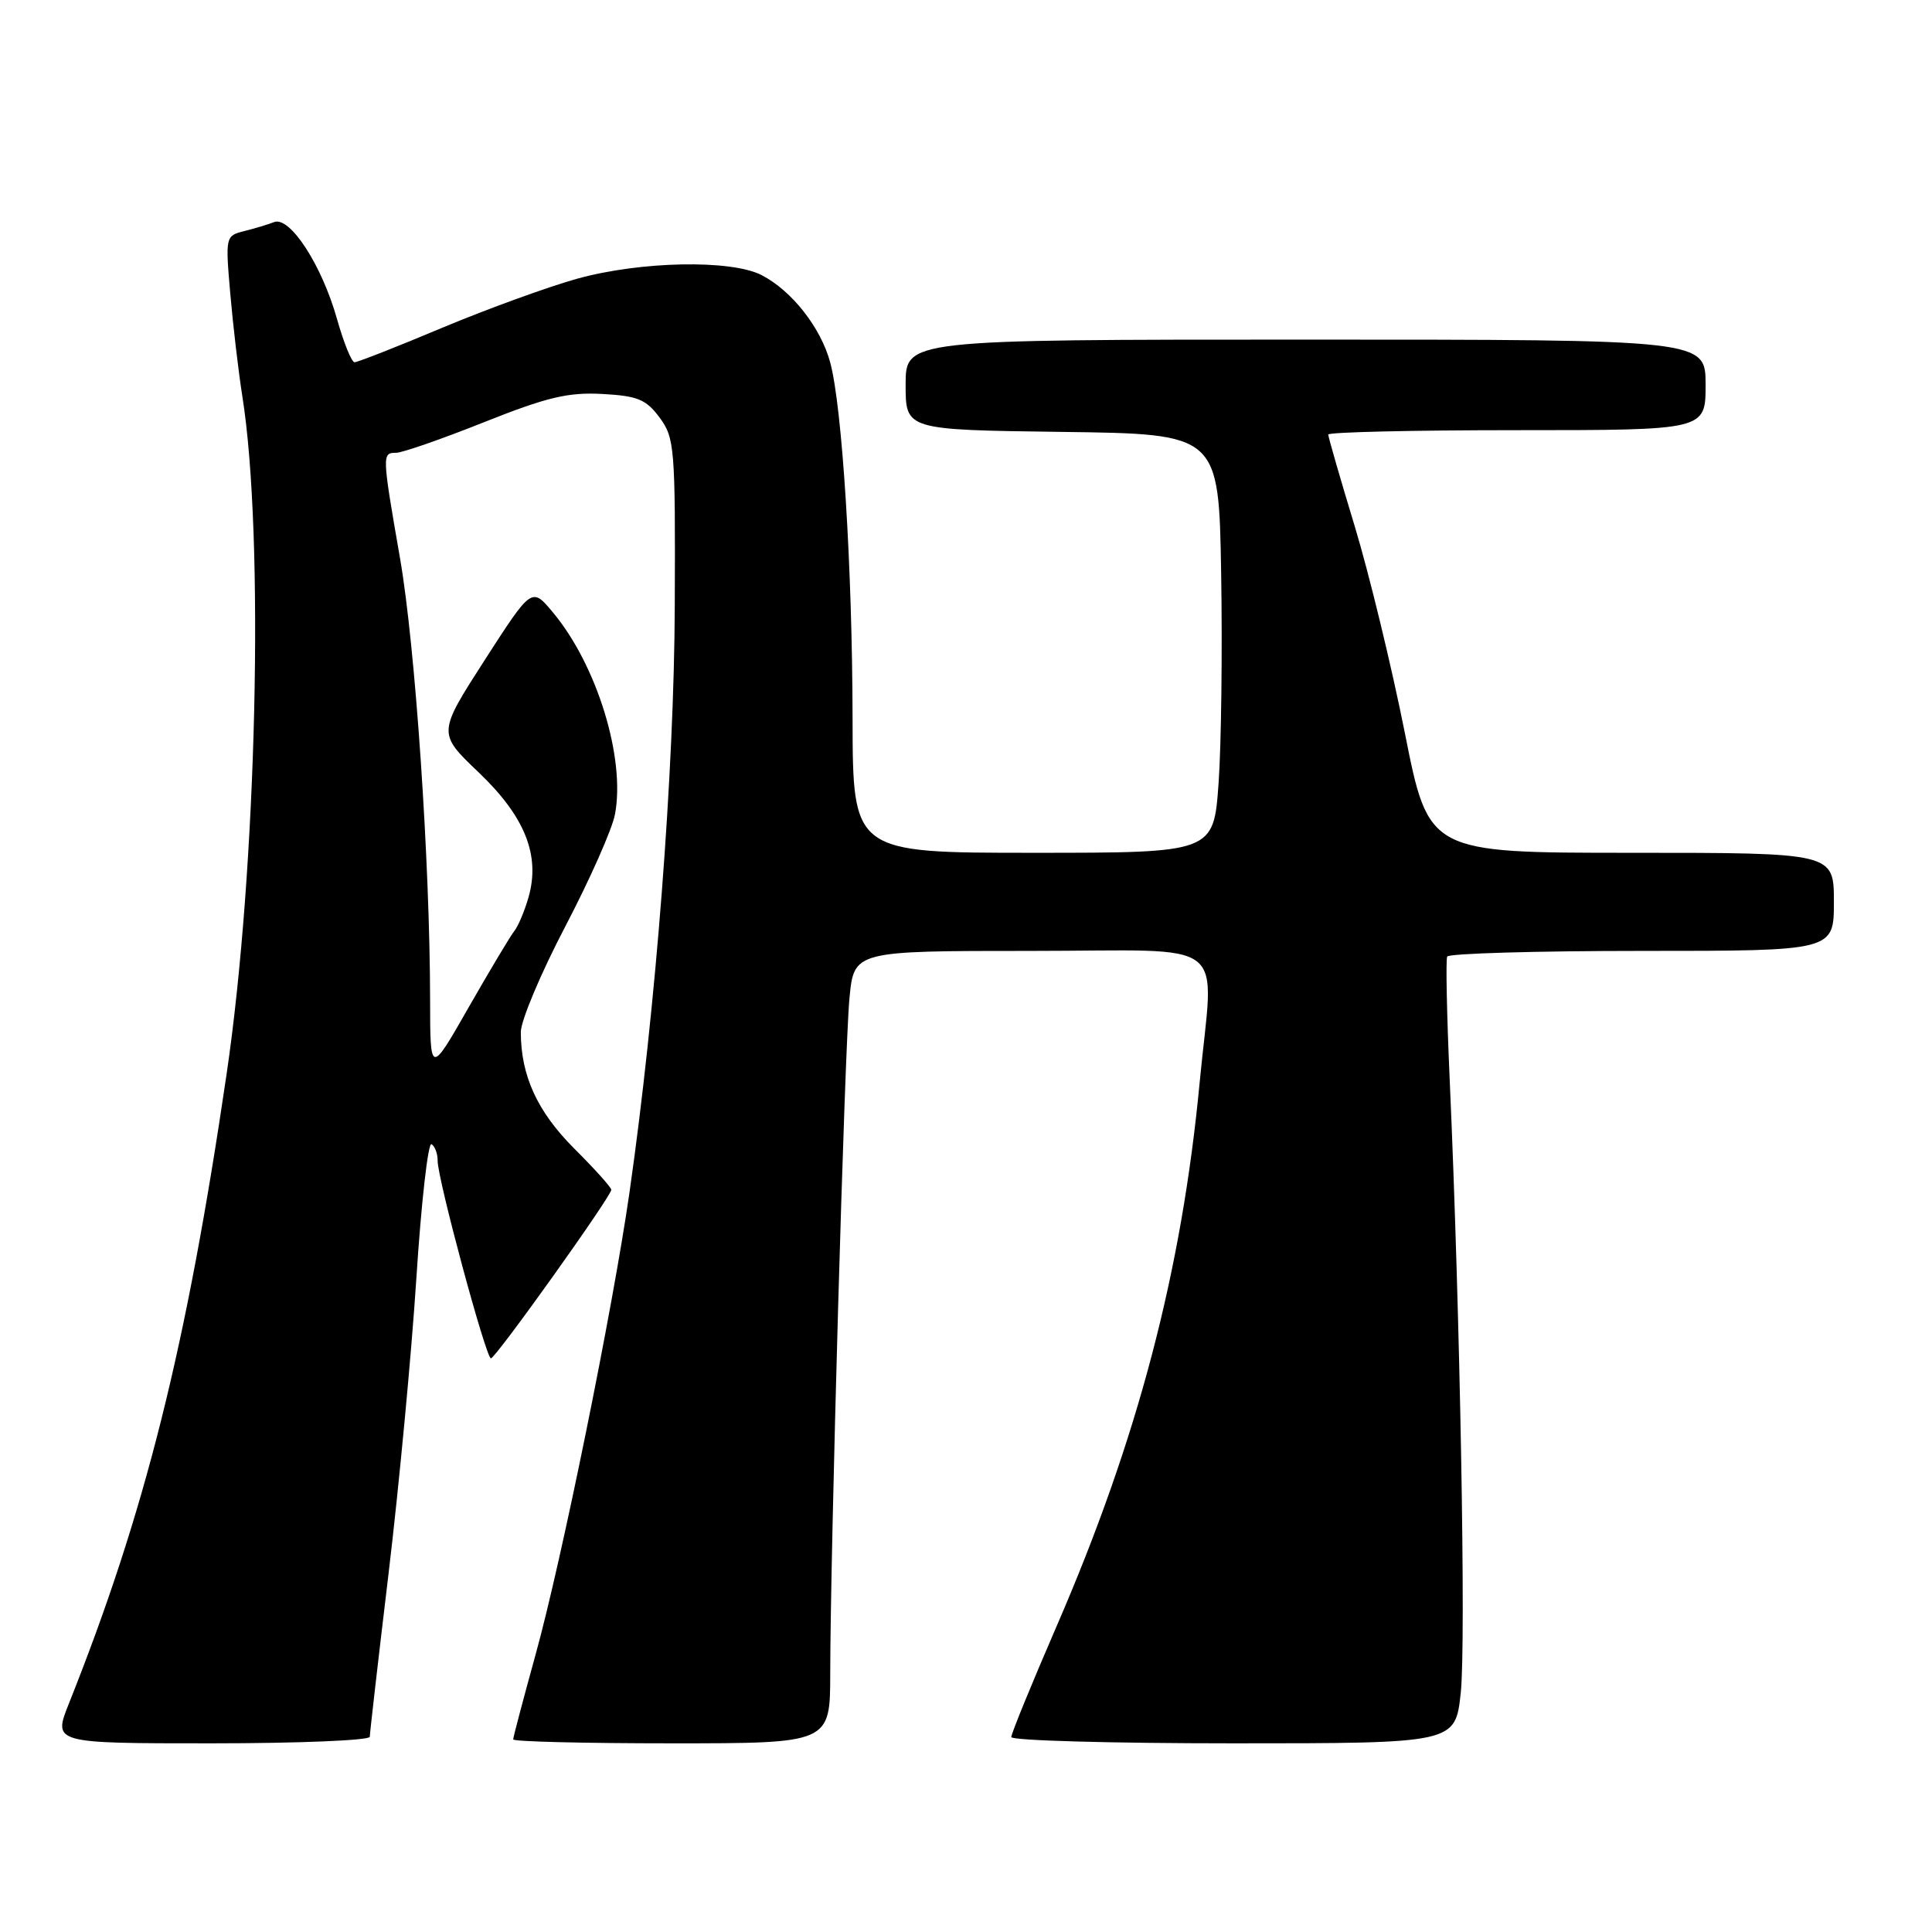 <?xml version="1.0" encoding="UTF-8" standalone="no"?>
<!DOCTYPE svg PUBLIC "-//W3C//DTD SVG 1.1//EN" "http://www.w3.org/Graphics/SVG/1.1/DTD/svg11.dtd" >
<svg xmlns="http://www.w3.org/2000/svg" xmlns:xlink="http://www.w3.org/1999/xlink" version="1.1" viewBox="0 0 256 256">
 <g >
 <path fill="currentColor"
d=" M 49.00 230.13 C 49.00 229.66 50.12 219.91 51.49 208.47 C 52.86 197.03 54.52 179.44 55.17 169.38 C 55.82 159.33 56.72 151.33 57.18 151.61 C 57.63 151.89 58.00 152.88 57.99 153.81 C 57.98 156.21 64.39 179.98 65.05 179.99 C 65.66 180.00 81.00 158.51 81.00 157.65 C 81.00 157.34 78.79 154.88 76.08 152.18 C 71.20 147.29 69.02 142.55 69.01 136.77 C 69.00 135.27 71.66 128.96 74.91 122.75 C 78.16 116.53 81.13 109.85 81.49 107.89 C 82.89 100.45 79.10 88.13 73.26 81.14 C 70.46 77.78 70.46 77.78 64.22 87.47 C 57.99 97.16 57.99 97.16 63.41 102.33 C 69.57 108.20 71.62 113.35 70.03 118.90 C 69.51 120.71 68.67 122.71 68.16 123.35 C 67.65 123.98 64.93 128.53 62.11 133.46 C 57.00 142.42 57.00 142.42 56.99 132.46 C 56.97 114.20 55.03 85.64 53.01 74.00 C 50.61 60.20 50.61 60.00 52.48 60.00 C 53.29 60.00 58.53 58.18 64.12 55.95 C 72.46 52.63 75.25 51.96 79.78 52.20 C 84.50 52.46 85.60 52.91 87.40 55.33 C 89.39 58.02 89.50 59.30 89.41 80.33 C 89.33 102.24 86.90 133.67 83.41 158.00 C 81.22 173.31 74.41 206.83 70.97 219.23 C 69.34 225.14 68.00 230.20 68.00 230.48 C 68.00 230.77 77.45 231.00 89.00 231.00 C 110.00 231.00 110.00 231.00 110.01 221.75 C 110.02 205.81 111.92 138.80 112.56 132.25 C 113.16 126.00 113.16 126.00 136.58 126.00 C 163.55 126.00 160.82 123.87 158.96 143.44 C 156.58 168.51 150.74 190.72 140.02 215.45 C 136.71 223.09 134.00 229.71 134.00 230.17 C 134.00 230.63 147.24 231.00 163.42 231.00 C 192.84 231.00 192.84 231.00 193.56 224.28 C 194.26 217.71 193.47 173.88 192.09 143.00 C 191.71 134.47 191.56 127.16 191.76 126.75 C 191.96 126.34 203.57 126.00 217.56 126.00 C 243.00 126.00 243.00 126.00 243.00 119.50 C 243.00 113.00 243.00 113.00 216.15 113.00 C 189.30 113.00 189.30 113.00 186.15 97.12 C 184.41 88.38 181.42 76.04 179.50 69.70 C 177.57 63.35 176.00 57.90 176.00 57.58 C 176.00 57.26 187.25 57.00 201.00 57.00 C 226.00 57.00 226.00 57.00 226.00 51.00 C 226.00 45.00 226.00 45.00 173.00 45.00 C 120.00 45.00 120.00 45.00 120.00 50.98 C 120.00 56.96 120.00 56.96 140.75 57.23 C 161.50 57.50 161.50 57.50 161.81 76.00 C 161.98 86.17 161.83 98.66 161.47 103.75 C 160.81 113.00 160.81 113.00 136.91 113.00 C 113.00 113.00 113.00 113.00 112.97 95.25 C 112.94 75.24 111.60 53.95 110.01 48.04 C 108.77 43.42 104.94 38.54 100.93 36.46 C 96.89 34.37 84.89 34.60 76.48 36.93 C 72.64 38.00 64.60 40.92 58.60 43.43 C 52.61 45.95 47.38 48.00 46.98 48.00 C 46.59 48.00 45.54 45.41 44.65 42.25 C 42.64 35.12 38.42 28.62 36.32 29.43 C 35.49 29.75 33.70 30.29 32.33 30.63 C 29.89 31.24 29.86 31.36 30.51 38.88 C 30.87 43.07 31.59 49.20 32.11 52.50 C 35.06 71.06 34.04 115.02 30.03 142.29 C 24.70 178.58 19.22 200.44 9.12 225.75 C 7.03 231.00 7.03 231.00 28.01 231.00 C 39.56 231.00 49.00 230.61 49.00 230.13 Z "/>
</g>
</svg>